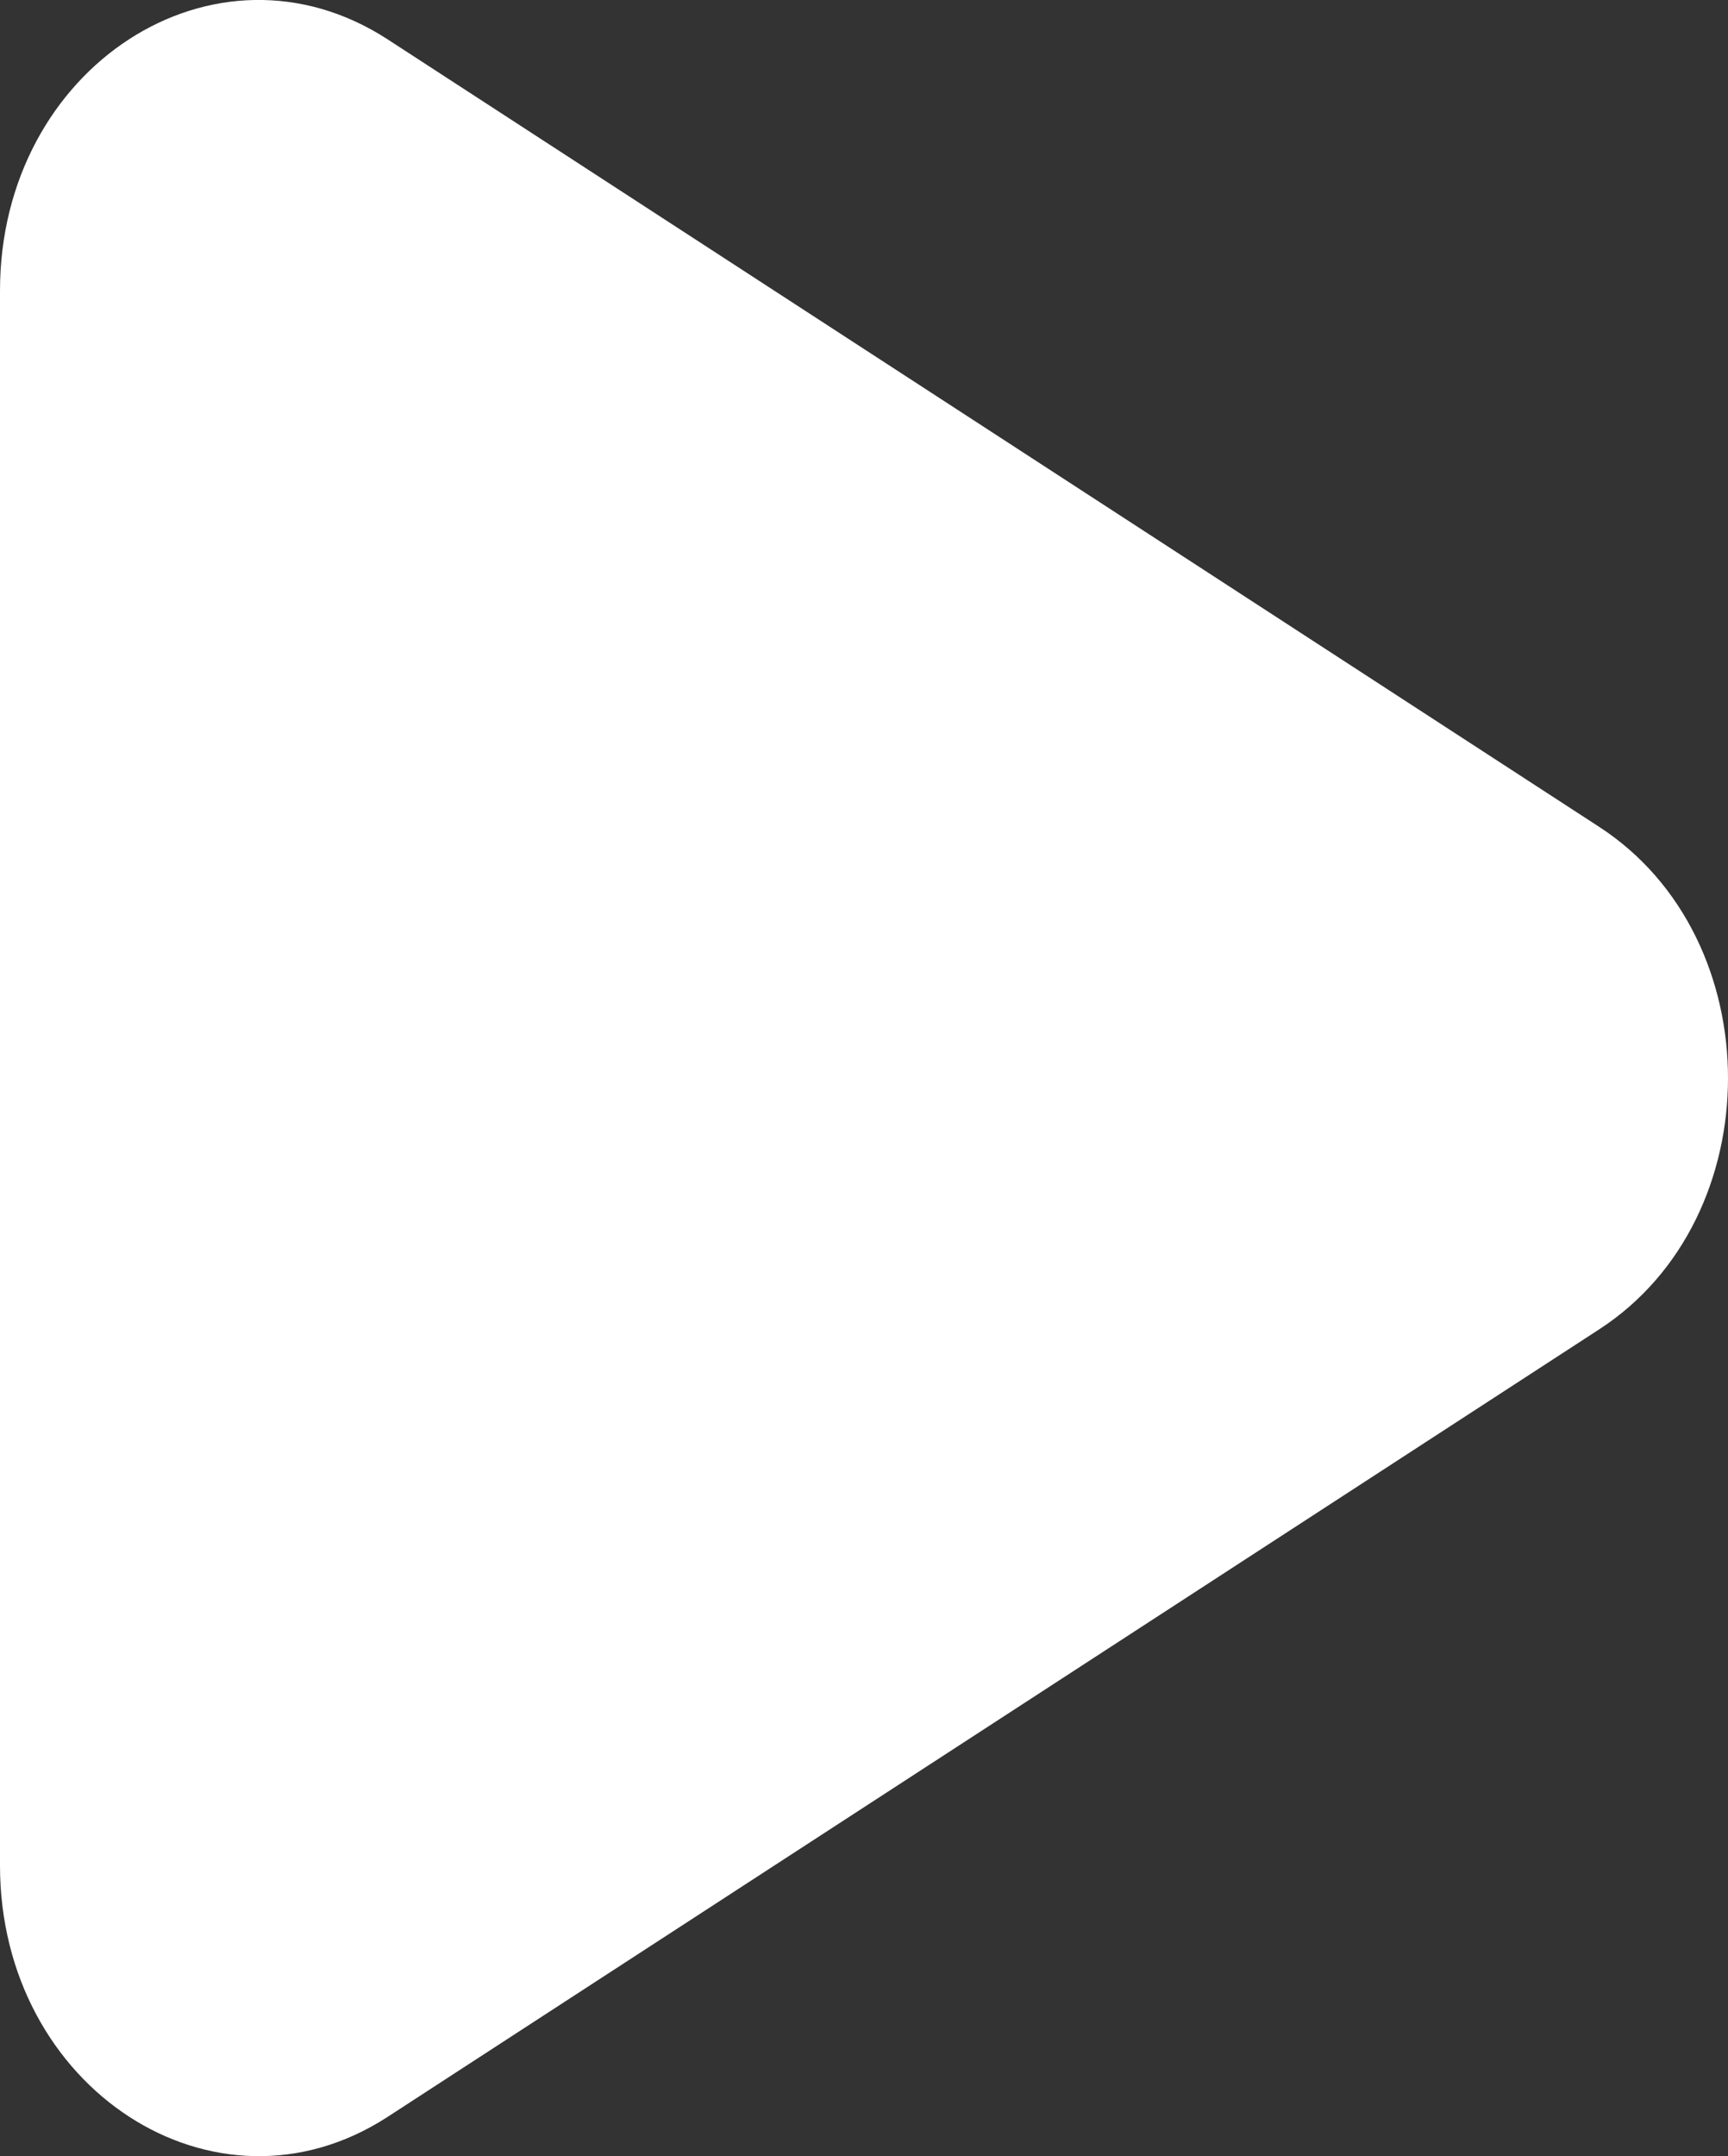 <?xml version="1.0" encoding="utf-8"?>
<!-- Generator: Adobe Illustrator 27.9.0, SVG Export Plug-In . SVG Version: 6.00 Build 0)  -->
<svg version="1.1" id="Layer_1" xmlns="http://www.w3.org/2000/svg" xmlns:xlink="http://www.w3.org/1999/xlink" x="0px" y="0px"
	 viewBox="0 0 22.48 28.04" style="enable-background:new 0 0 22.48 28.04;" xml:space="preserve">
<rect x="0" y="0" width="22.48" height="28.04" fill="#333333" stroke="none"/>
<style type="text/css">
	.st0{fill:#FFFFFF;}
</style>
<path class="st0" d="M20.8,10.75c2.24,1.45,2.24,5.09,0,6.54l-7.88,5.12l-7.88,5.12C2.8,28.98,0,27.16,0,24.26V14.02V3.78
	c0-2.91,2.8-4.72,5.04-3.27l7.88,5.12L20.8,10.75z"/>
</svg>
